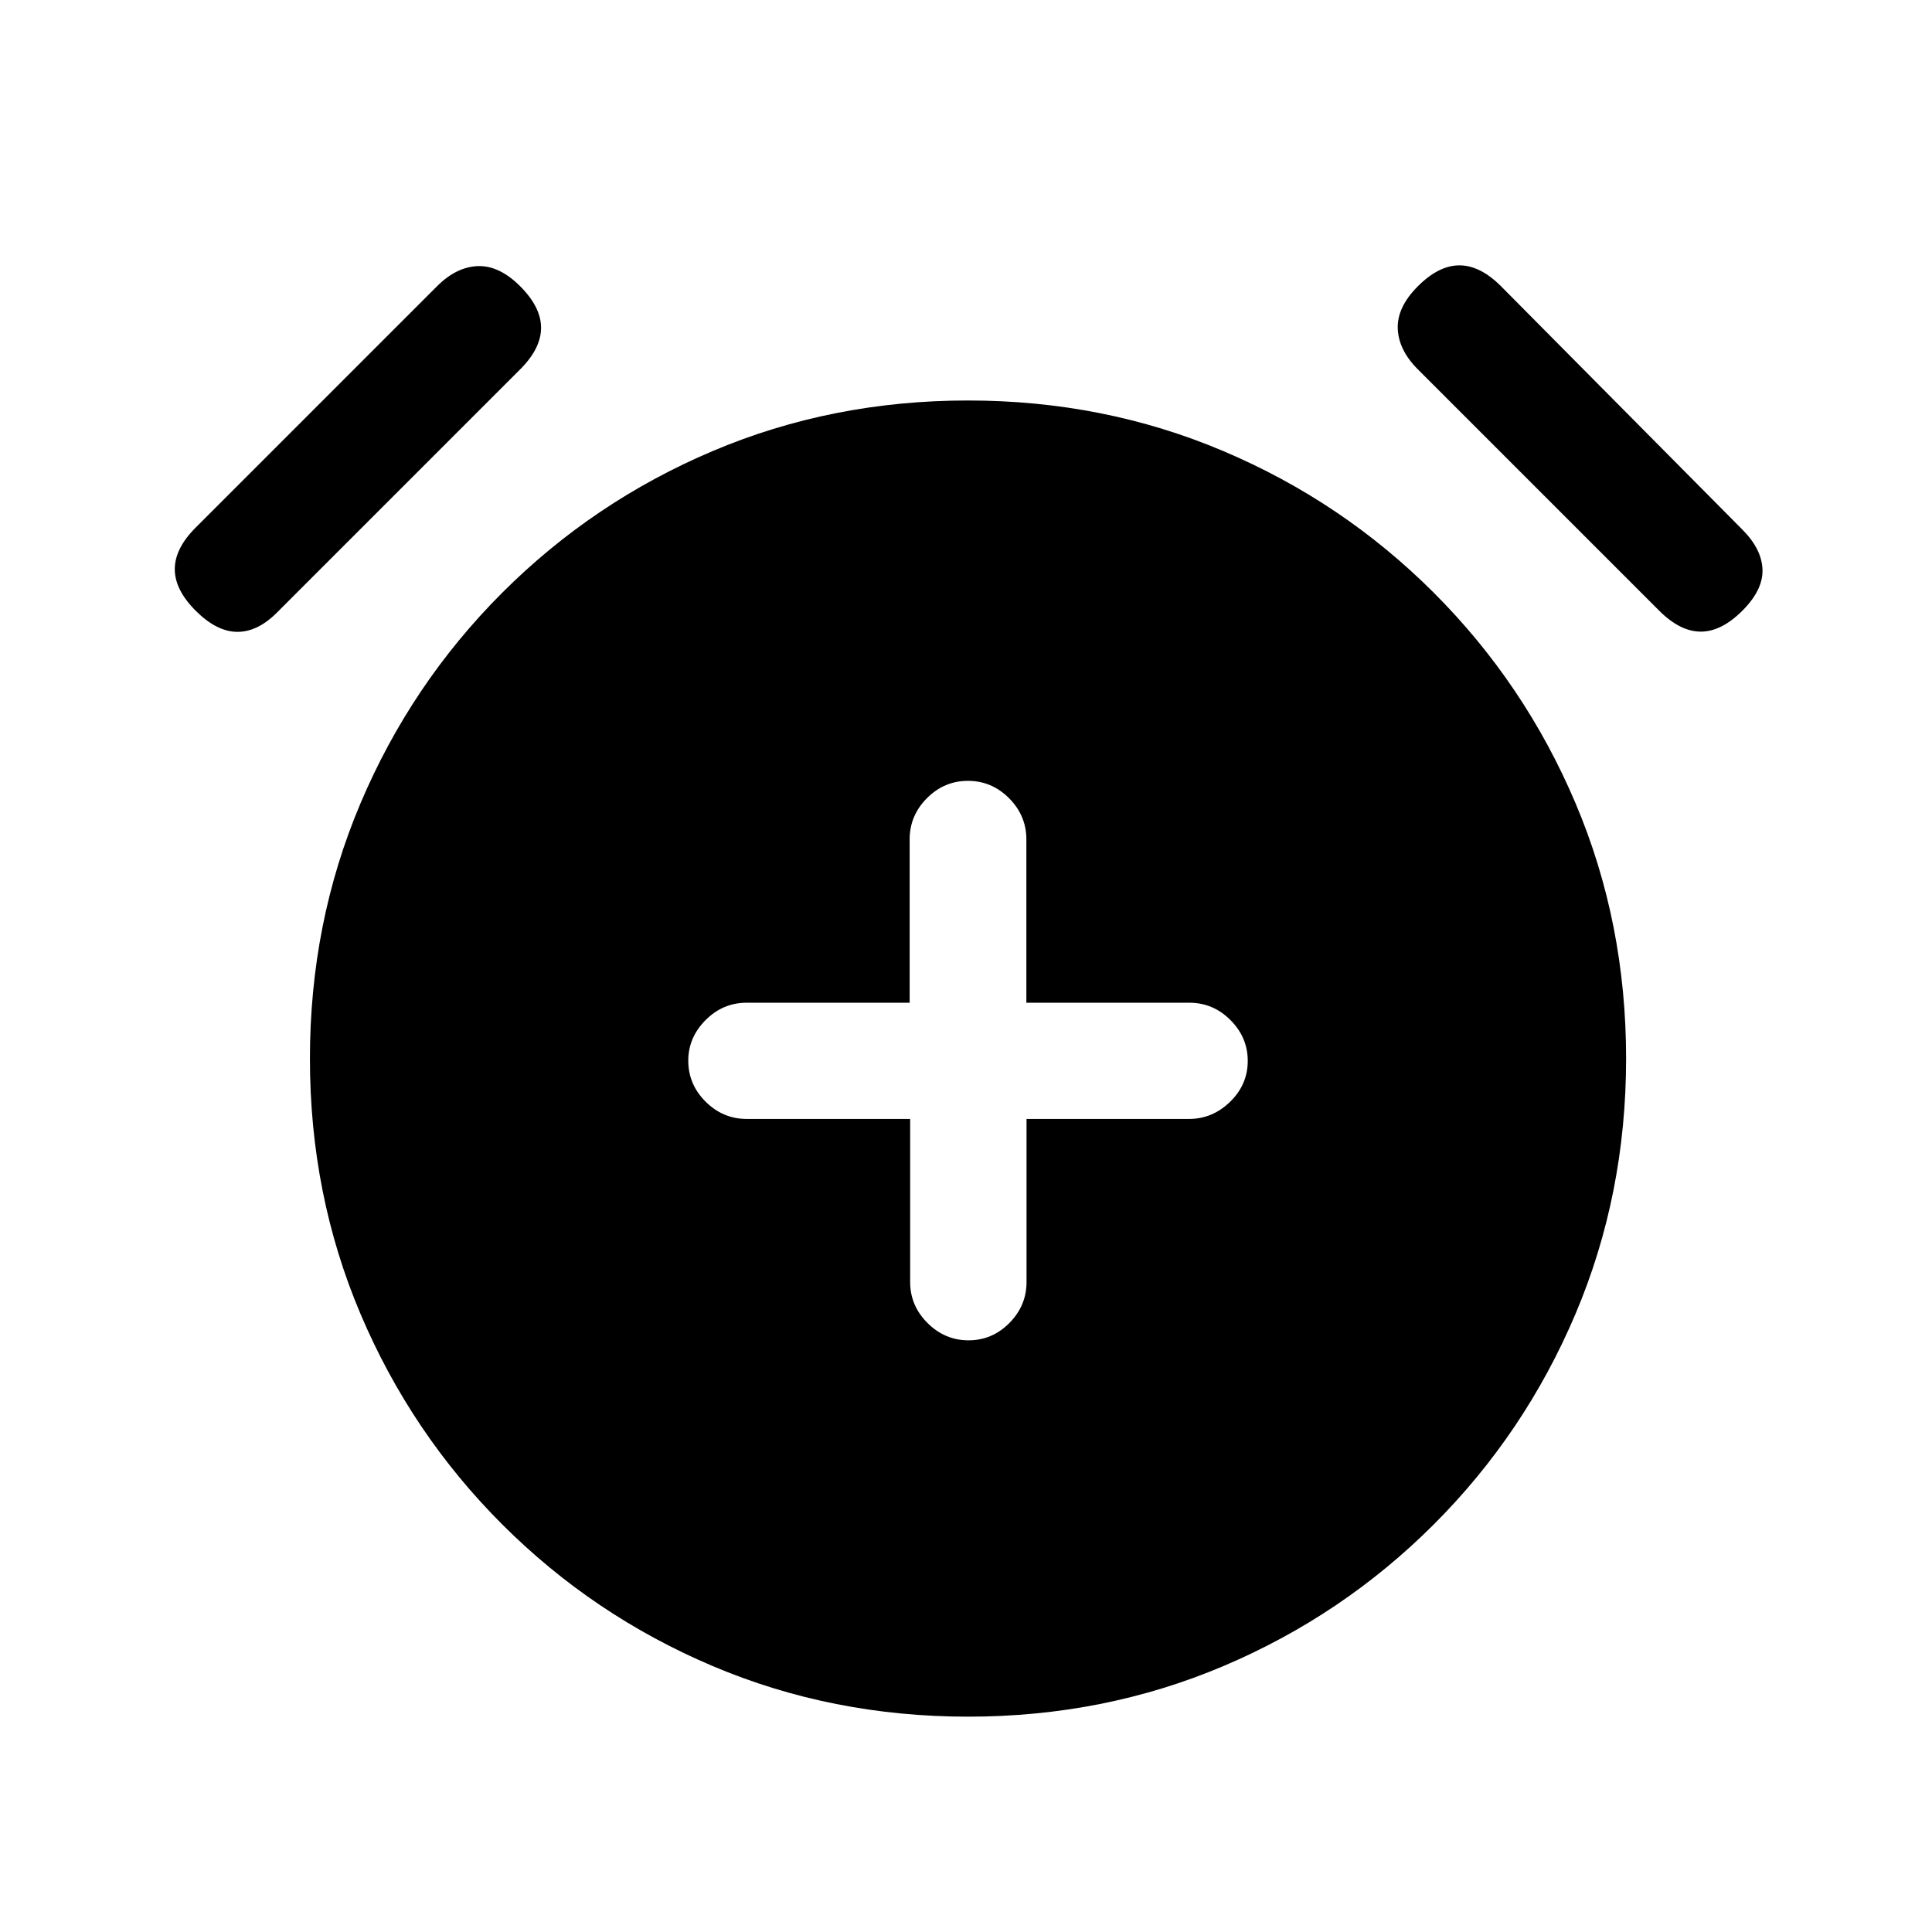 <svg xmlns="http://www.w3.org/2000/svg" height="20" viewBox="0 -960 960 960" width="20"><path d="M452.25-404v81q0 11.8 8.63 20.4 8.64 8.6 20.38 8.6 11.75 0 20.28-8.6 8.54-8.6 8.54-20.4v-81h80.69q11.73 0 20.48-8.55 8.75-8.54 8.75-20.27 0-11.72-8.6-20.32-8.6-8.61-20.4-8.61h-81v-81.17q0-11.83-8.61-20.46-8.61-8.62-20.42-8.62-11.81 0-20.39 8.62-8.58 8.63-8.58 20.46v81.17h-81q-11.8 0-20.4 8.63-8.6 8.64-8.6 20.15 0 11.81 8.62 20.39 8.63 8.58 20.46 8.58h81.17Zm28.79 297q-67.58 0-126.9-25.14-59.33-25.14-104.6-70.4-45.26-45.27-70.4-104.55Q154-366.37 154-433.96q0-67.58 25.14-126.9 25.14-59.33 70.4-104.6 45.27-45.26 104.55-70.4Q413.37-761 480.96-761q67.58 0 126.9 25.14 59.33 25.14 104.6 70.4 45.26 45.27 70.4 104.55Q808-501.63 808-434.04q0 67.58-25.14 126.9-25.14 59.33-70.4 104.6-45.27 45.26-104.55 70.4Q548.63-107 481.04-107ZM97.23-656.54q-10.38-10.38-10.38-20.65 0-10.27 10.38-20.66l119.92-119.92q9.62-9.61 20.27-10 10.66-.38 21.04 10 10.39 10.39 10.39 20.65 0 10.27-10.39 20.66L137.54-655.54q-9.62 9.62-19.77 9.5-10.15-.11-20.54-10.5Zm768.54 0q-10.39 10.39-20.65 10.39-10.27 0-20.66-10.39L704.54-776.46q-9.62-9.62-10-20.27-.39-10.65 10-21.04 10.38-10.38 20.65-10.38 10.27 0 20.66 10.38l119.92 120.92q9.61 9.62 10 19.77.38 10.16-10 20.54Z"/></svg>